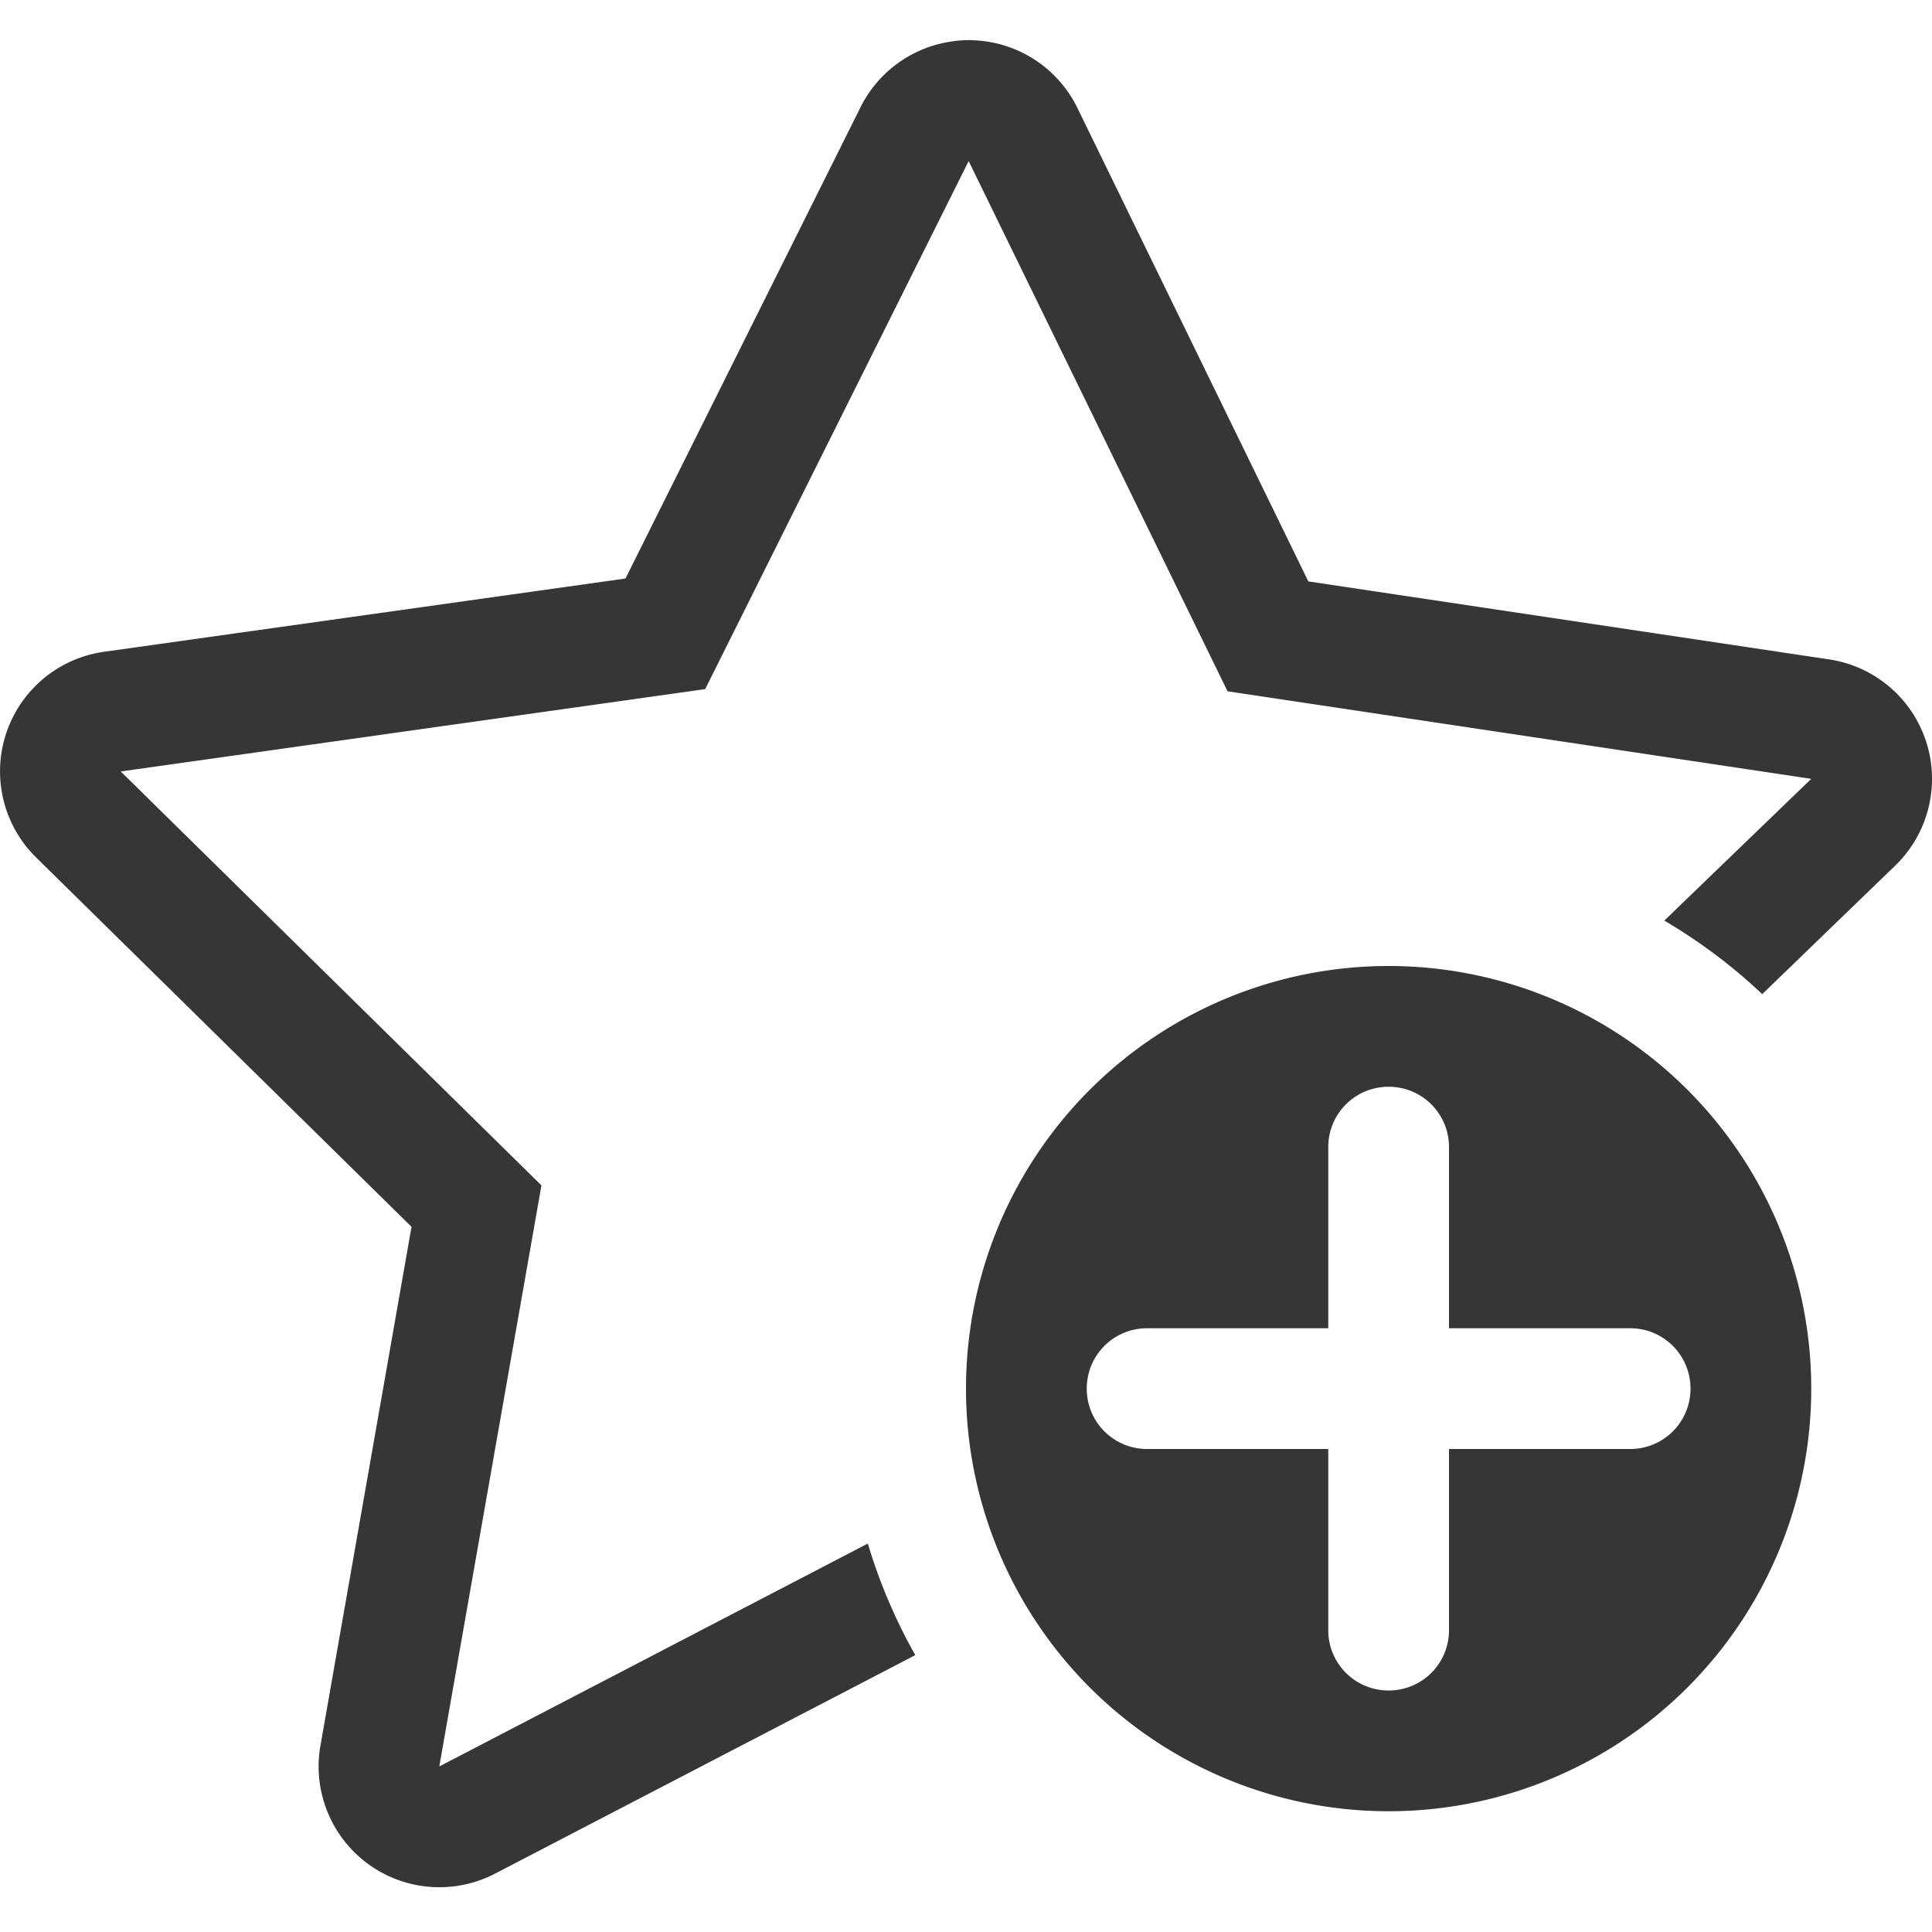 <svg width="16" height="16" enable-background="new" version="1.1" xmlns="http://www.w3.org/2000/svg">
 <title>Gnome Symbolic Icons</title>
 <path d="m8.047 0.332a1 1 0 0 0-0.182 0.014 1 1 0 0 0-0.738 0.541l-1.947 3.904-4.32 0.607a1 1 0 0 0-0.561 1.703l3.109 3.059-0.754 4.295a1 1 0 0 0 1.445 1.062l3.481-1.81a4.5 4.5 0 0 1-0.393-0.924l-3.549 1.846 0.846-4.812-3.484-3.428 4.84-0.682 2.182-4.373 2.144 4.391 4.834 0.725-1.217 1.174a4.5 4.5 0 0 1 0.811 0.609l1.102-1.065a1 1 0 0 0-0.547-1.707l-4.314-0.646-1.912-3.92a1 1 0 0 0-0.875-0.562z" color="#000000" color-rendering="auto" dominant-baseline="auto" enable-background="accumulate" fill="#363636" image-rendering="auto" shape-rendering="auto" solid-color="#000000" stop-color="#000000" style="font-feature-settings:normal;font-variant-alternates:normal;font-variant-caps:normal;font-variant-east-asian:normal;font-variant-ligatures:normal;font-variant-numeric:normal;font-variant-position:normal;font-variation-settings:normal;inline-size:0;isolation:auto;mix-blend-mode:normal;paint-order:stroke fill markers;shape-margin:0;shape-padding:0;text-decoration-color:#000000;text-decoration-line:none;text-decoration-style:solid;text-indent:0;text-orientation:mixed;text-transform:none;white-space:normal"/>
 <path d="m11.5 8a3.5 3.5 0 0 0-3.5 3.5 3.5 3.5 0 0 0 3.5 3.5 3.5 3.5 0 0 0 3.5-3.5 3.5 3.5 0 0 0-3.5-3.5zm0 1c0.277 0 0.5 0.223 0.5 0.5v1.5h1.5c0.277 0 0.5 0.223 0.5 0.5s-0.223 0.5-0.5 0.5h-1.5v1.5c0 0.277-0.223 0.5-0.5 0.5s-0.5-0.223-0.5-0.5v-1.5h-1.5c-0.277 0-0.5-0.223-0.5-0.5s0.223-0.5 0.5-0.5h1.5v-1.5c0-0.277 0.223-0.5 0.5-0.5z" fill="#363636" stroke-linecap="round" stroke-linejoin="round" stroke-width="2" style="paint-order:stroke fill markers"/>
</svg>
